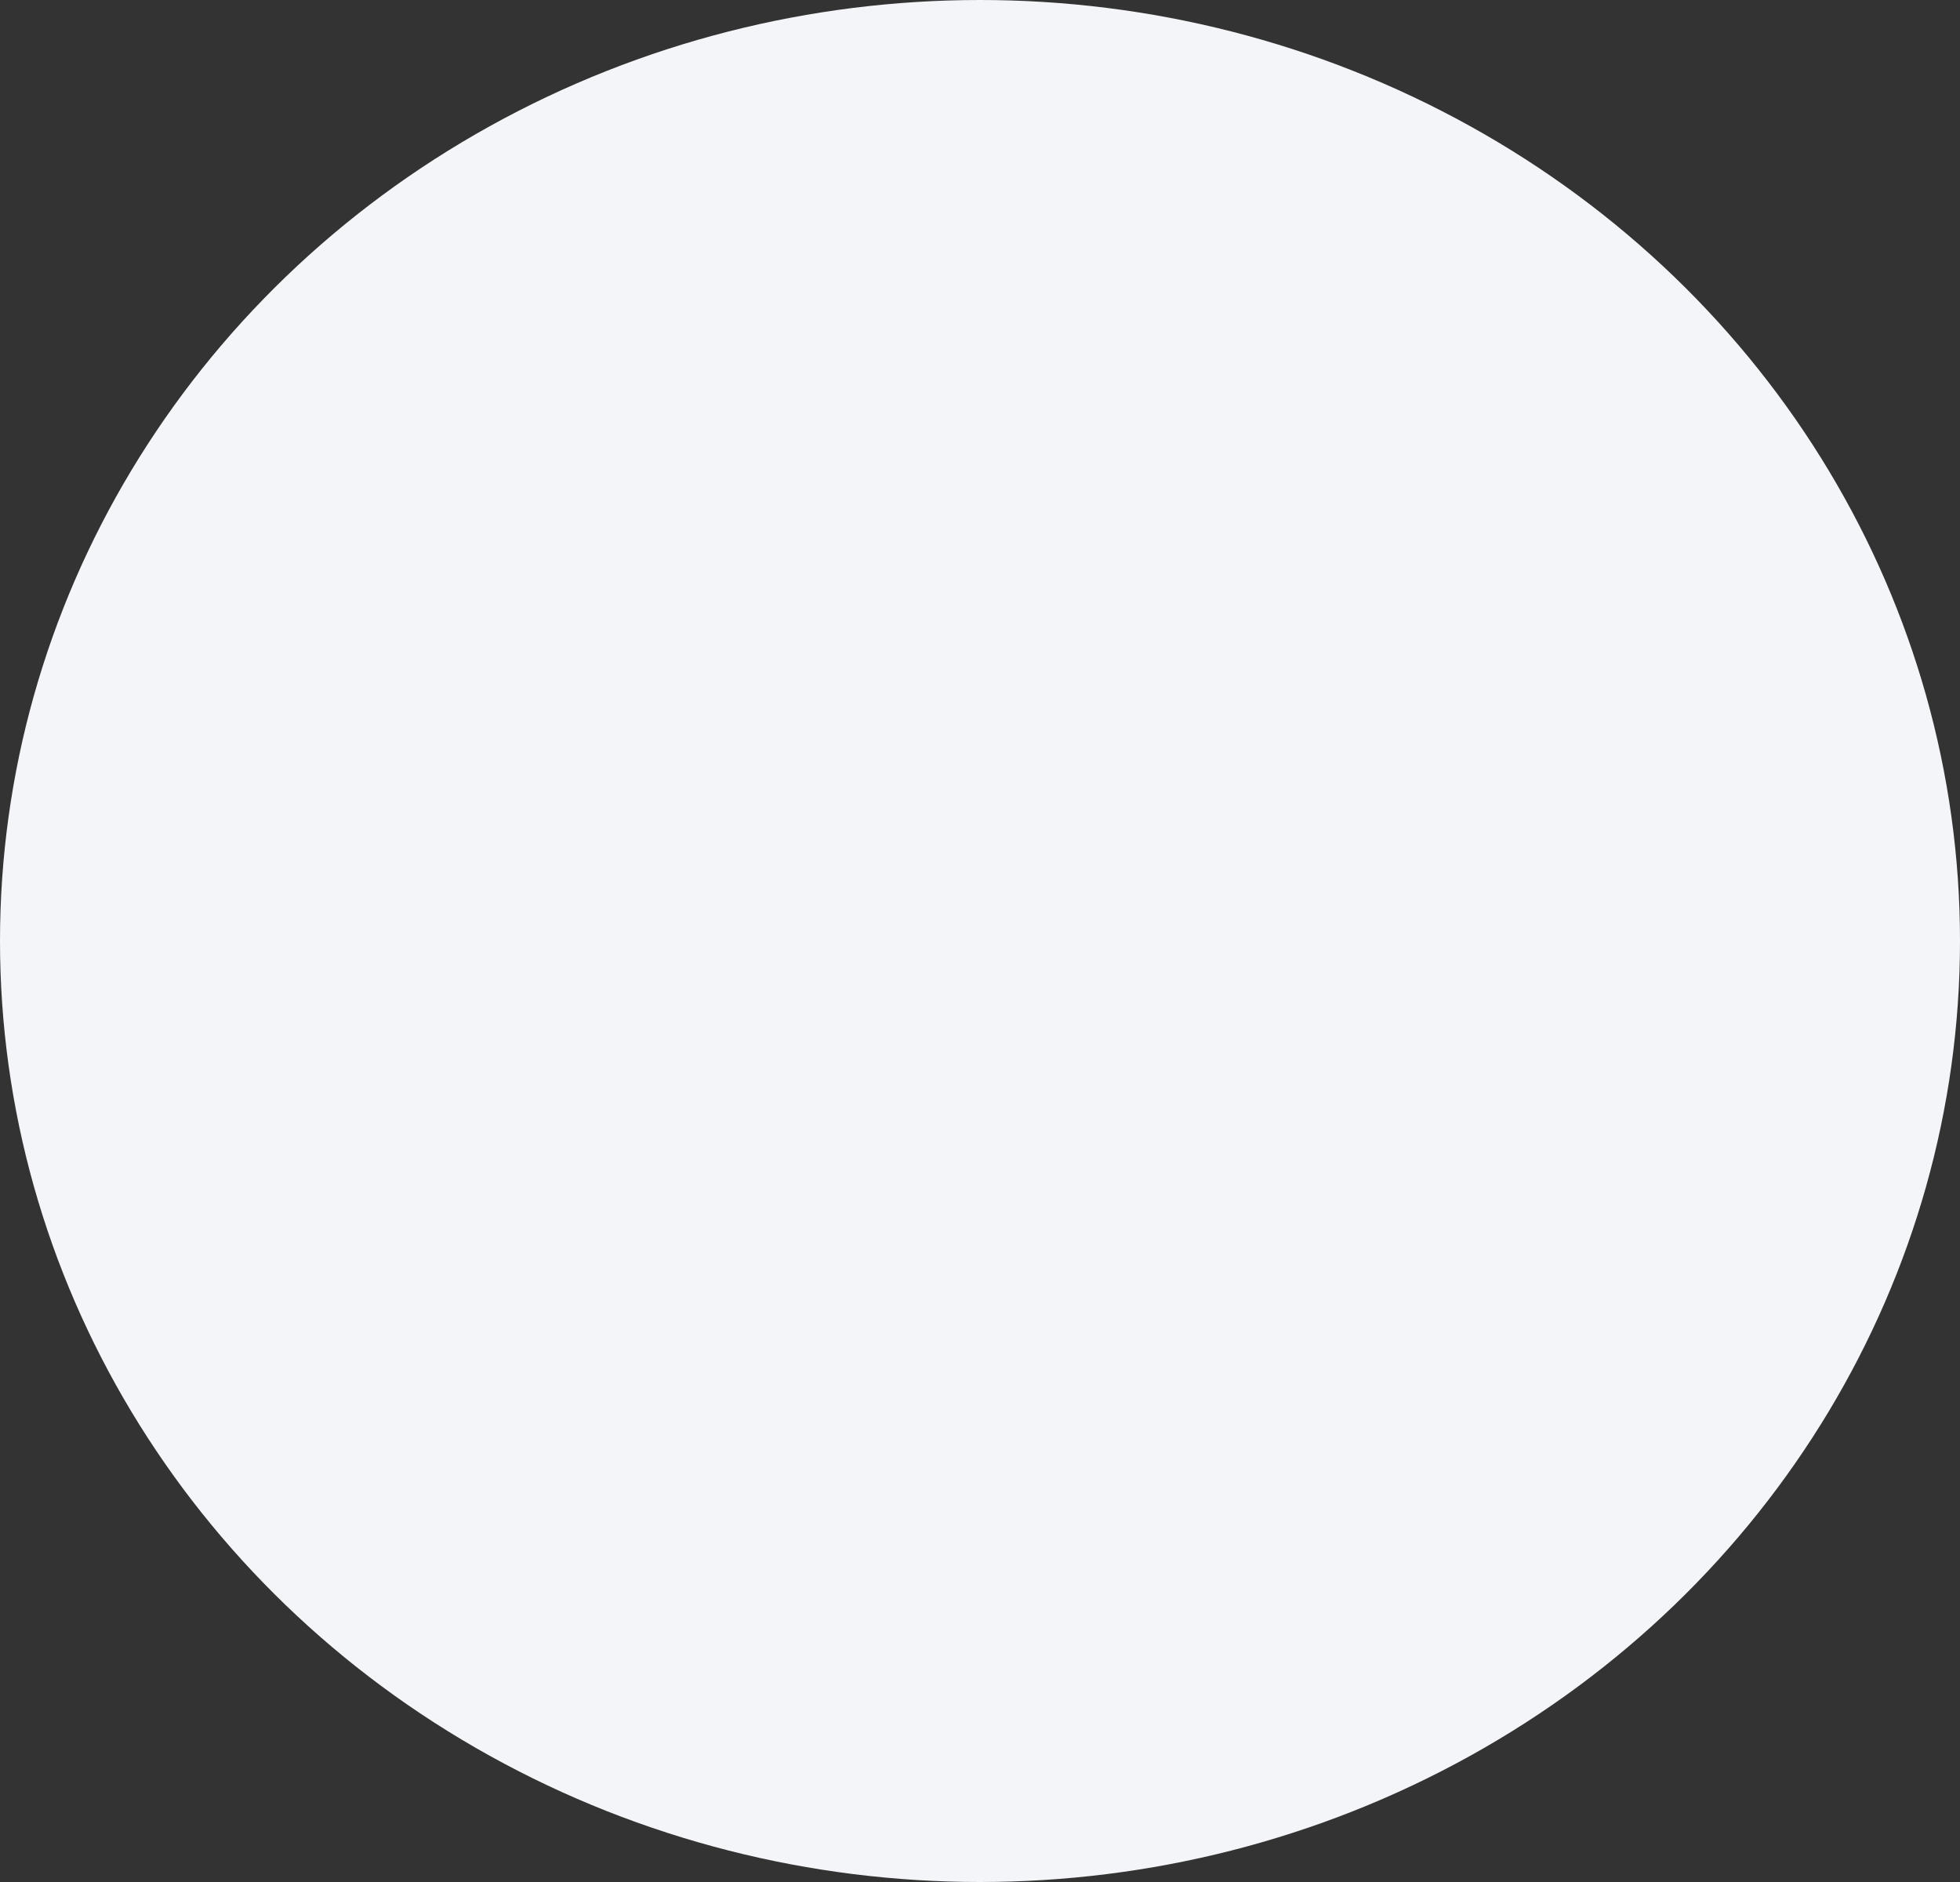 <svg xmlns="http://www.w3.org/2000/svg" width="75" height="72" fill="none" viewBox="0 0 75 72">
  <rect x="0" y="0" width="75" height="72" fill="#333333" stroke="none"/>
  <ellipse cx="37.5" cy="36" fill="#F4F5F9" rx="37.5" ry="36"/>
</svg>

